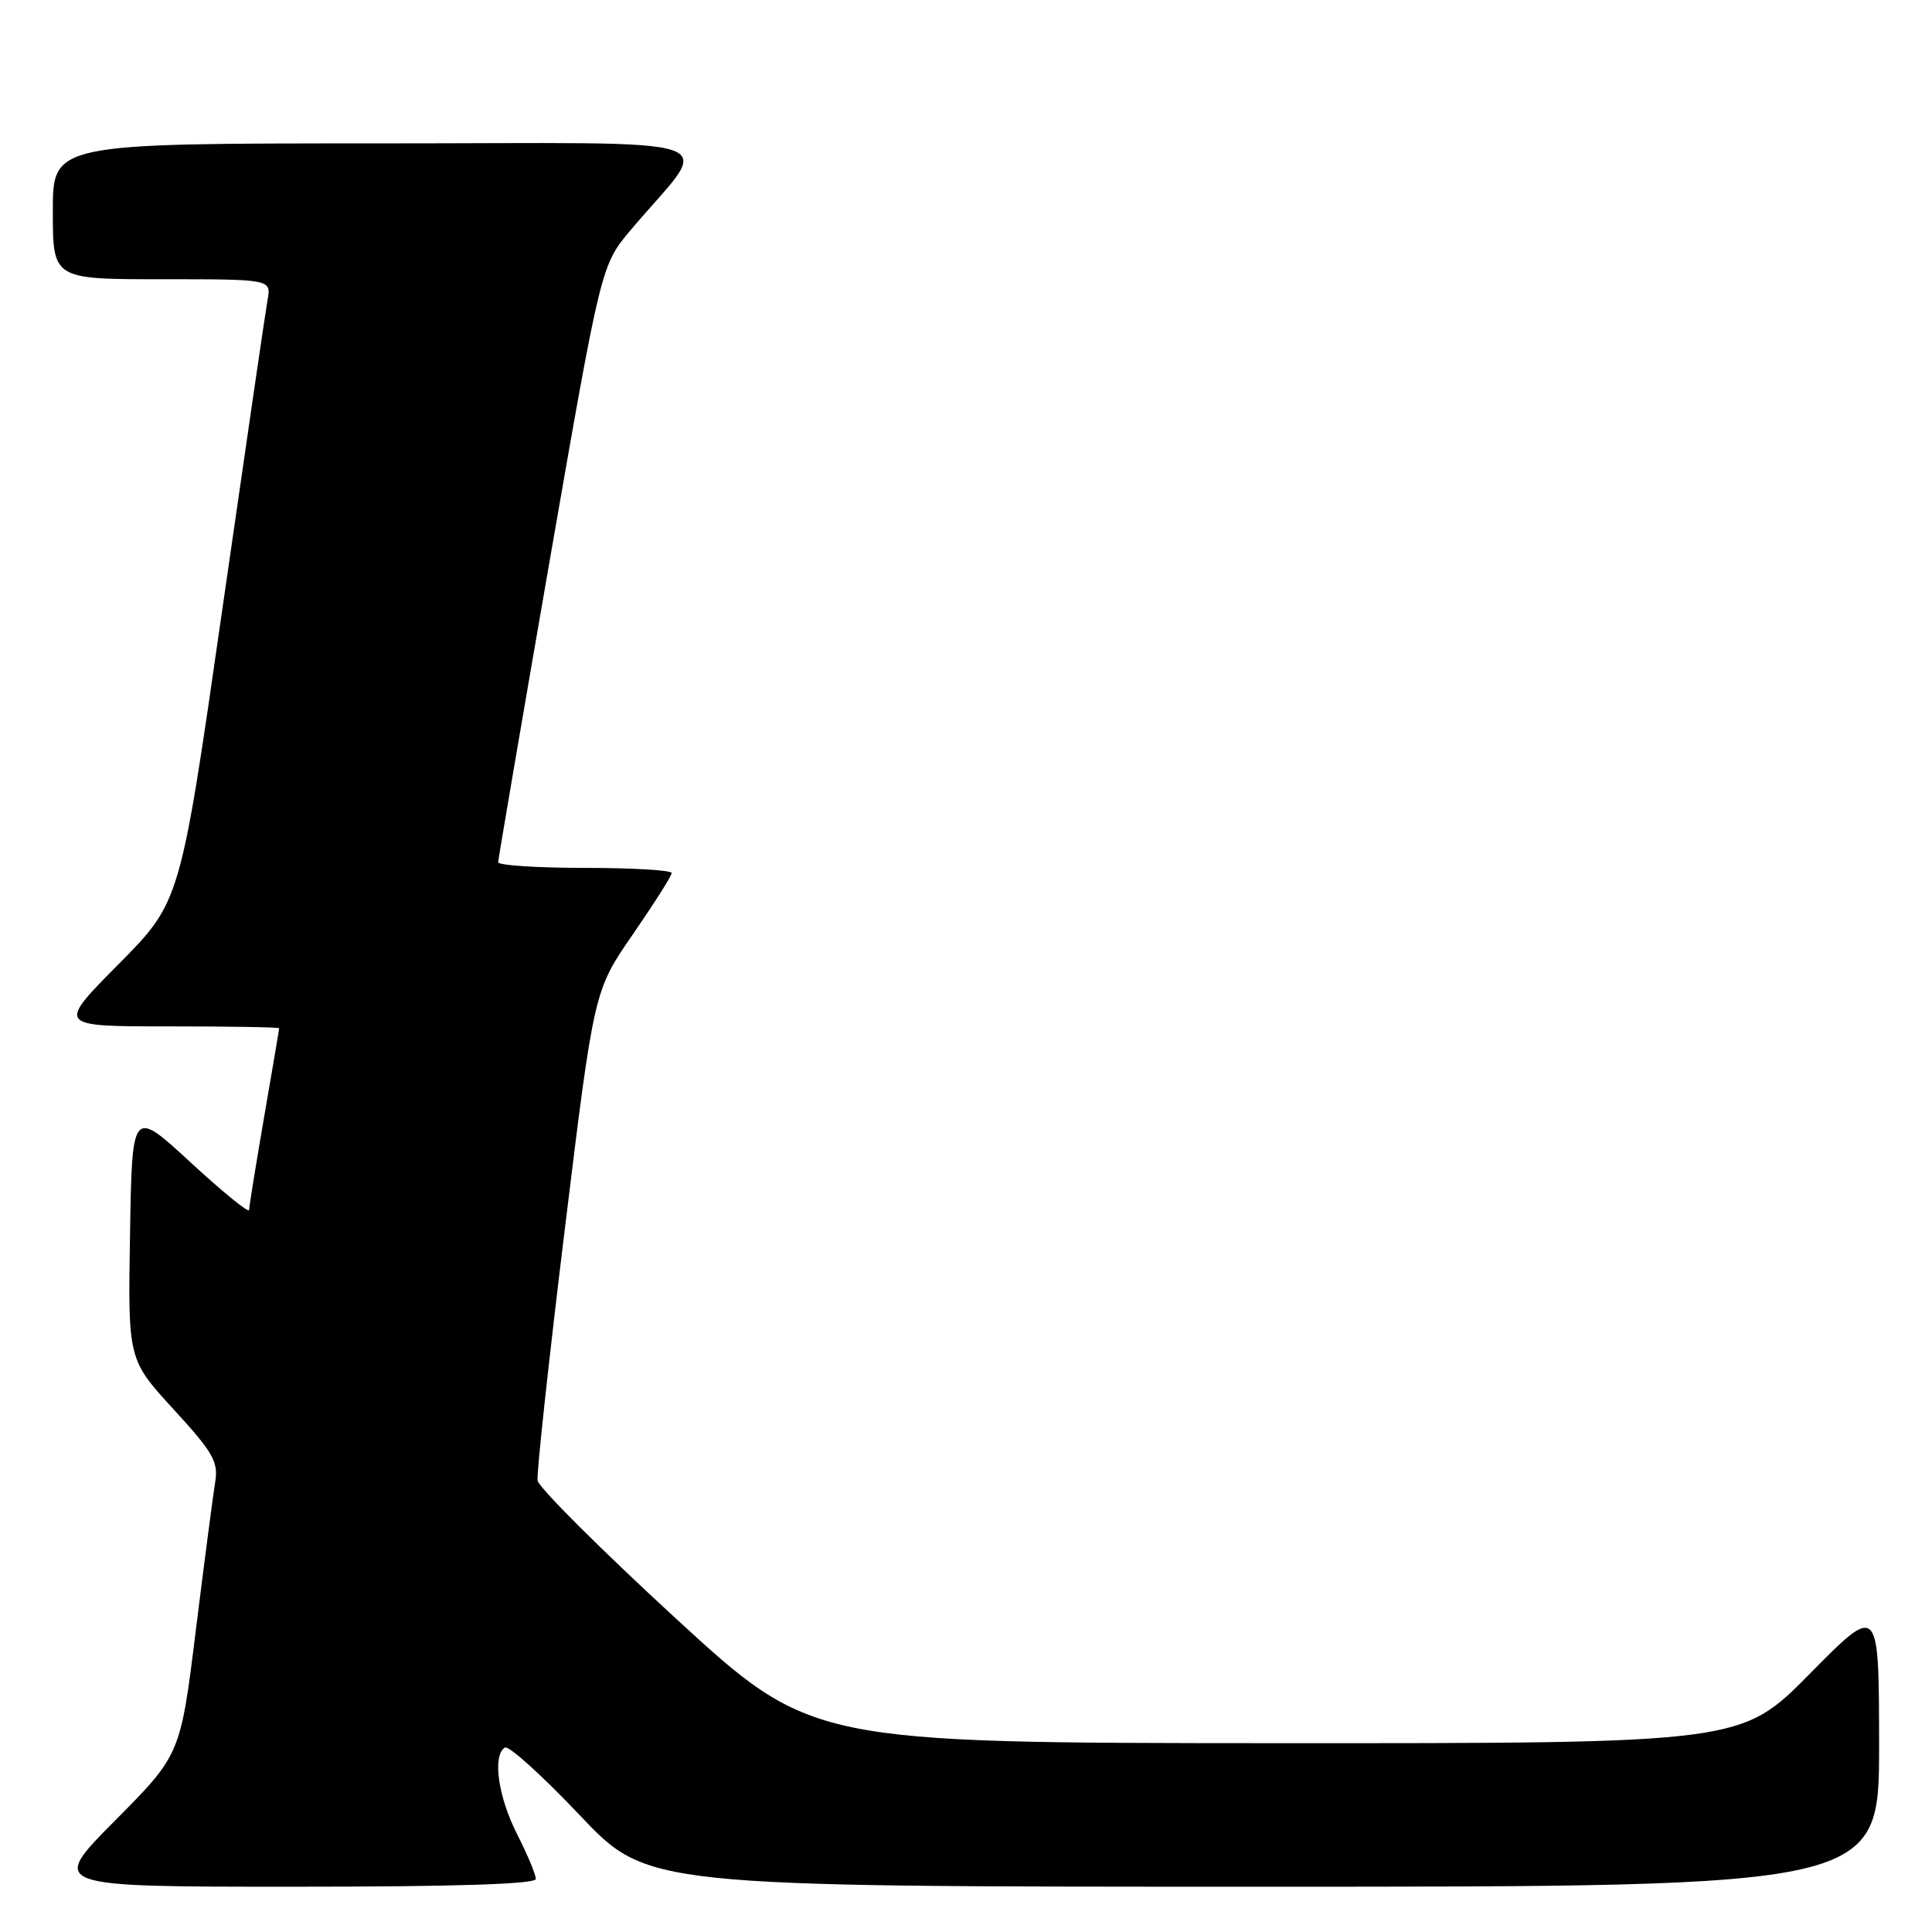 <?xml version="1.0" encoding="UTF-8" standalone="no"?>
<!DOCTYPE svg PUBLIC "-//W3C//DTD SVG 1.1//EN" "http://www.w3.org/Graphics/SVG/1.1/DTD/svg11.dtd" >
<svg xmlns="http://www.w3.org/2000/svg" xmlns:xlink="http://www.w3.org/1999/xlink" version="1.1" viewBox="0 0 256 256">
 <g >
 <path fill="currentColor"
d=" M 71.00 248.97 C 71.00 248.40 69.88 245.71 68.50 243.00 C 65.99 238.04 65.23 232.60 66.90 231.56 C 67.40 231.25 71.85 235.28 76.80 240.50 C 85.79 250.00 85.79 250.00 167.39 250.00 C 249.00 250.00 249.00 250.00 248.99 231.25 C 248.97 212.50 248.97 212.50 239.84 221.75 C 230.72 231.00 230.72 231.00 169.11 230.98 C 107.50 230.95 107.50 230.95 89.50 214.41 C 79.60 205.30 71.38 197.10 71.23 196.18 C 71.09 195.26 72.71 180.27 74.84 162.87 C 78.71 131.25 78.71 131.25 83.86 123.80 C 86.68 119.71 89.00 116.06 89.00 115.68 C 89.00 115.31 83.83 115.00 77.50 115.00 C 71.17 115.00 66.00 114.66 66.01 114.25 C 66.02 113.84 69.09 95.87 72.83 74.32 C 79.65 35.14 79.65 35.14 83.57 30.48 C 94.44 17.58 98.57 19.00 50.10 19.00 C 7.00 19.00 7.00 19.00 7.00 28.00 C 7.00 37.00 7.00 37.00 21.48 37.00 C 35.95 37.00 35.95 37.00 35.45 39.75 C 35.18 41.26 32.47 59.82 29.42 81.00 C 23.89 119.50 23.89 119.50 15.72 127.75 C 7.54 136.00 7.54 136.00 22.27 136.00 C 30.37 136.00 37.00 136.11 36.99 136.25 C 36.99 136.39 36.09 141.68 35.00 148.00 C 33.91 154.32 33.01 159.88 33.01 160.33 C 33.00 160.79 29.51 157.95 25.25 154.02 C 17.50 146.88 17.50 146.88 17.23 163.51 C 16.95 180.14 16.95 180.14 22.99 186.73 C 28.27 192.49 28.96 193.71 28.51 196.41 C 28.23 198.11 27.08 206.93 25.95 216.00 C 23.91 232.50 23.91 232.50 15.23 241.25 C 6.54 250.00 6.54 250.00 38.77 250.00 C 60.28 250.00 71.00 249.66 71.00 248.97 Z "/>
</g>
</svg>